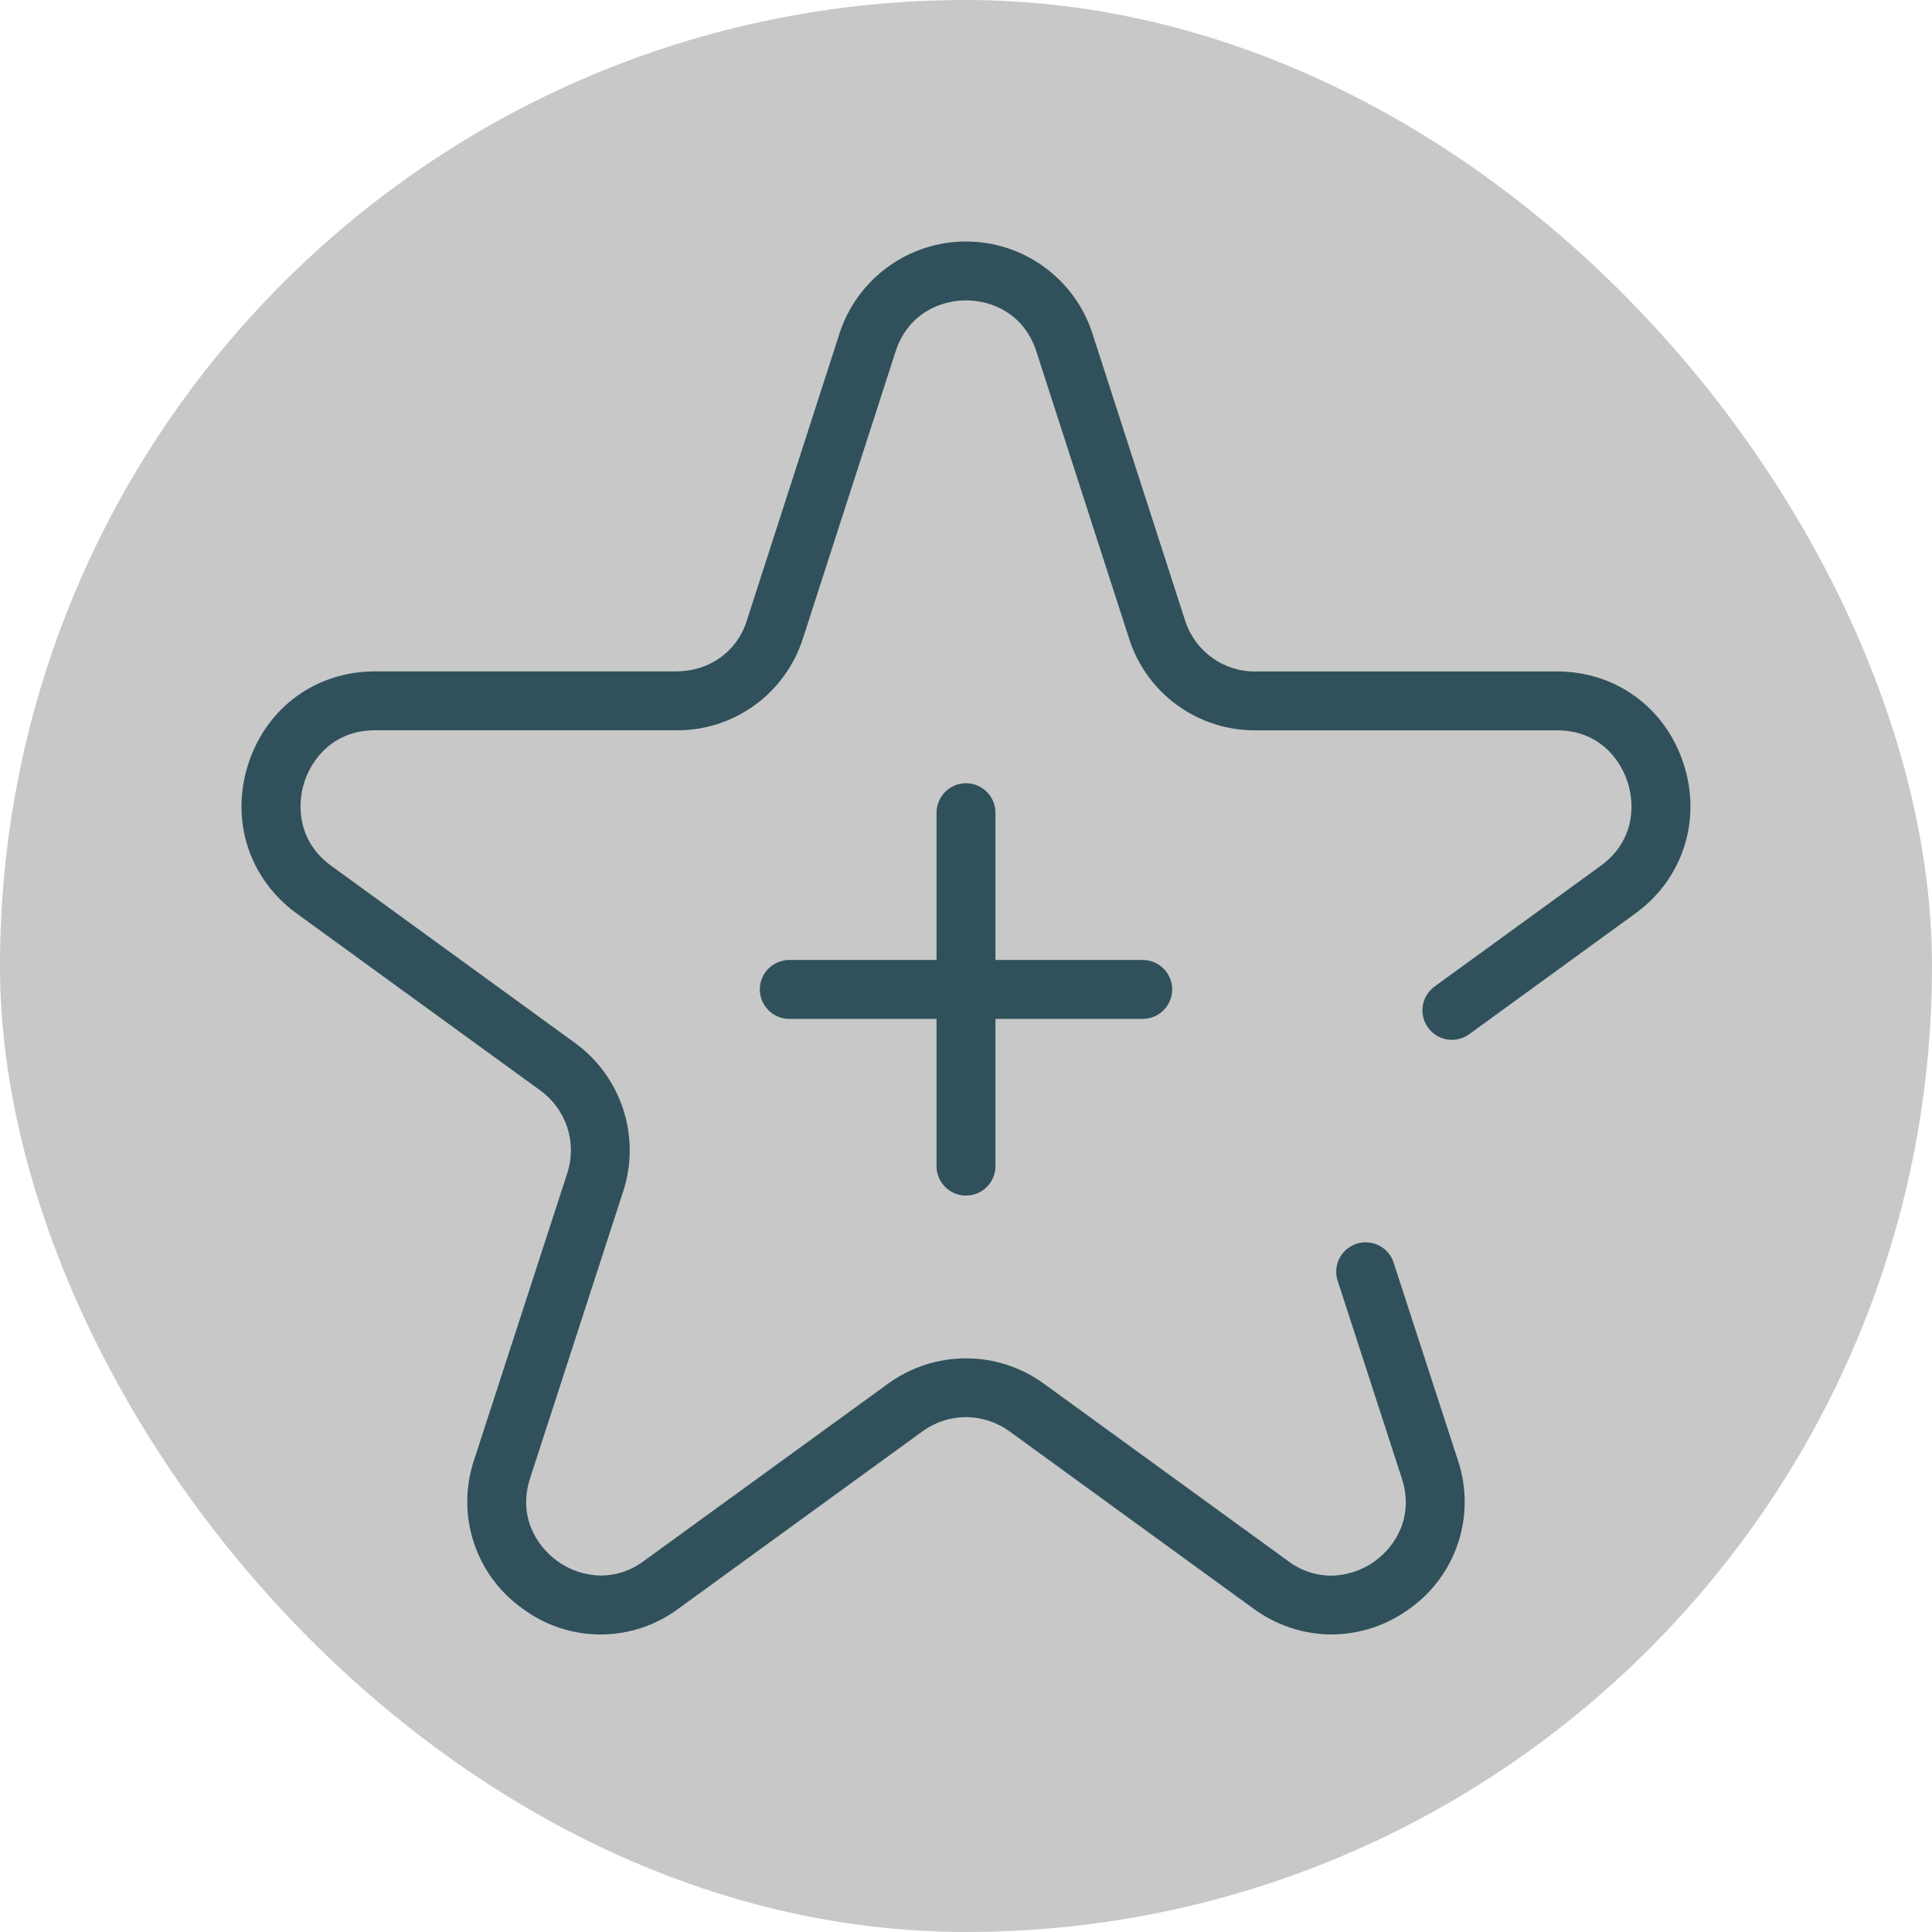 <svg width="40" height="40" viewBox="0 0 40 40" fill="none" xmlns="http://www.w3.org/2000/svg">
   <rect width="40" height="40" rx="20" fill="#c8c8c8" />
   <g clip-path="url(#clip0)">
      <path d="M27.565 33.84C26.983 33.837 26.416 33.648 25.948 33.302L20.901 29.635C20.639 29.444 20.323 29.341 19.999 29.341C19.675 29.341 19.36 29.444 19.098 29.635L14.051 33.302C13.584 33.651 13.017 33.84 12.434 33.84C11.85 33.84 11.283 33.651 10.816 33.302C10.341 32.965 9.987 32.483 9.807 31.929C9.627 31.375 9.63 30.777 9.816 30.225L11.744 24.292C11.845 23.984 11.845 23.652 11.745 23.344C11.645 23.036 11.449 22.767 11.187 22.577L6.14 18.911C5.155 18.195 4.763 16.979 5.142 15.812C5.521 14.646 6.545 13.901 7.758 13.901H13.996C14.679 13.901 15.251 13.497 15.454 12.873L17.382 6.902C17.561 6.349 17.912 5.868 18.382 5.526C18.852 5.184 19.418 5 20 5C20.581 5 21.147 5.184 21.617 5.526C22.088 5.868 22.438 6.349 22.617 6.902L24.545 12.875C24.648 13.178 24.845 13.441 25.107 13.626C25.369 13.811 25.682 13.908 26.003 13.902H32.242C33.453 13.902 34.48 14.652 34.857 15.813C35.235 16.974 34.844 18.197 33.859 18.912L30.418 21.412C30.314 21.488 30.189 21.528 30.061 21.529V21.529C29.932 21.529 29.806 21.488 29.702 21.412C29.598 21.337 29.52 21.23 29.48 21.108C29.44 20.985 29.44 20.853 29.48 20.73C29.52 20.608 29.597 20.501 29.701 20.425L33.142 17.925C33.81 17.44 33.867 16.711 33.697 16.19C33.528 15.668 33.059 15.121 32.242 15.121H26.003C25.425 15.126 24.86 14.948 24.389 14.612C23.919 14.275 23.567 13.799 23.386 13.25L21.457 7.277C21.204 6.496 20.538 6.219 20 6.219C19.462 6.219 18.796 6.497 18.542 7.278L16.614 13.249C16.432 13.797 16.081 14.274 15.61 14.611C15.14 14.947 14.575 15.126 13.996 15.12H7.758C6.94 15.12 6.47 15.673 6.302 16.189C6.134 16.706 6.19 17.44 6.857 17.925L11.902 21.591C12.373 21.932 12.724 22.414 12.903 22.967C13.083 23.52 13.083 24.116 12.902 24.668L10.976 30.602C10.722 31.382 11.098 31.999 11.532 32.315C11.796 32.509 12.114 32.616 12.442 32.62C12.765 32.618 13.078 32.511 13.335 32.315L18.382 28.651C18.852 28.308 19.418 28.123 20 28.123C20.581 28.123 21.148 28.308 21.617 28.651L26.665 32.317C26.921 32.513 27.235 32.62 27.557 32.622C27.884 32.619 28.202 32.513 28.466 32.321C28.902 32.004 29.277 31.388 29.023 30.607L27.704 26.545C27.675 26.468 27.662 26.386 27.665 26.303C27.669 26.221 27.689 26.14 27.725 26.066C27.761 25.992 27.811 25.925 27.873 25.871C27.935 25.817 28.008 25.776 28.086 25.75C28.164 25.725 28.247 25.716 28.329 25.723C28.411 25.73 28.491 25.754 28.563 25.793C28.636 25.832 28.7 25.886 28.751 25.95C28.802 26.014 28.84 26.088 28.862 26.168L30.183 30.23C30.369 30.782 30.372 31.38 30.192 31.934C30.012 32.488 29.658 32.97 29.182 33.307C28.713 33.652 28.147 33.838 27.565 33.84ZM20 24.754C19.838 24.754 19.683 24.69 19.569 24.575C19.454 24.461 19.39 24.306 19.39 24.144V21.095H16.341C16.179 21.095 16.024 21.031 15.91 20.916C15.796 20.802 15.731 20.647 15.731 20.485C15.731 20.323 15.796 20.168 15.91 20.054C16.024 19.94 16.179 19.875 16.341 19.875H19.39V16.826C19.39 16.665 19.454 16.509 19.569 16.395C19.683 16.281 19.838 16.216 20 16.216C20.162 16.216 20.317 16.281 20.431 16.395C20.546 16.509 20.61 16.665 20.61 16.826V19.875H23.659C23.82 19.875 23.976 19.94 24.09 20.054C24.204 20.168 24.269 20.323 24.269 20.485C24.269 20.647 24.204 20.802 24.09 20.916C23.976 21.031 23.82 21.095 23.659 21.095H20.61V24.144C20.61 24.306 20.545 24.461 20.431 24.575C20.317 24.689 20.162 24.753 20 24.753V24.754Z" fill="#30515b" />
   </g>
   <defs>
      <clipPath id="clip0">
         <rect width="30" height="28.84" fill="white" transform="translate(5 5)" />
      </clipPath>
   </defs>
</svg>